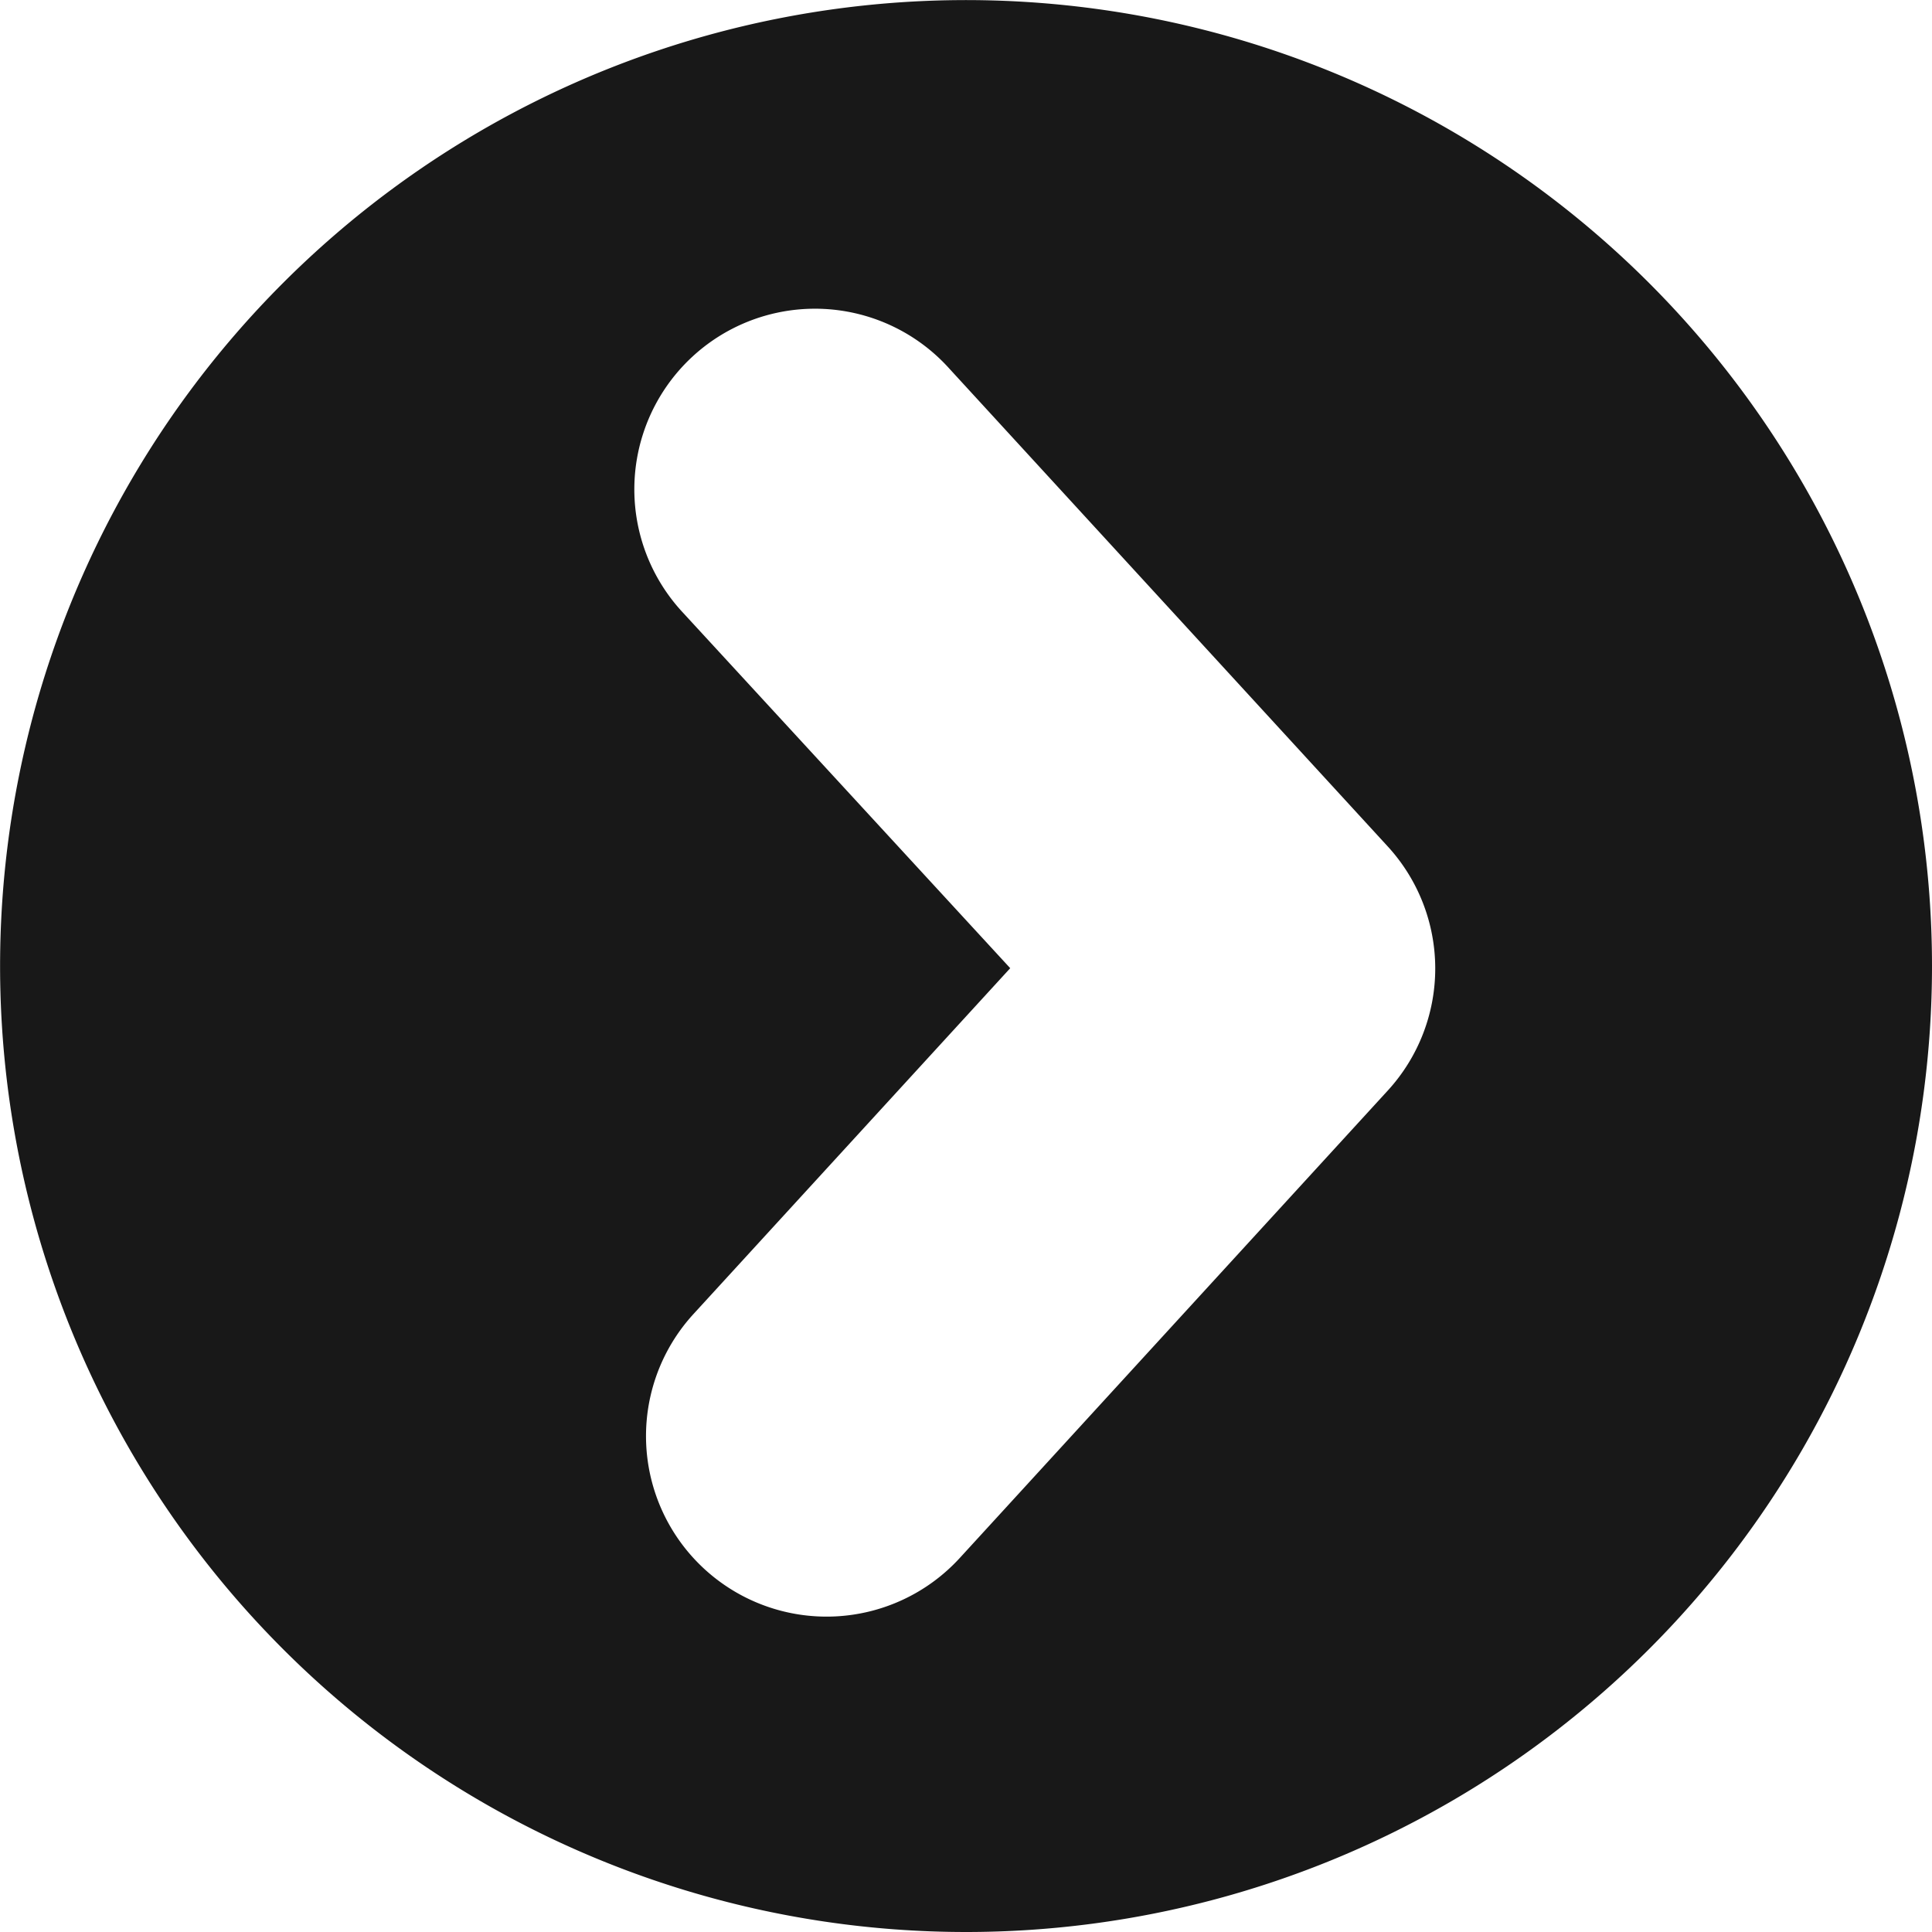 <svg xmlns="http://www.w3.org/2000/svg" width="22.567" height="22.566" viewBox="0 0 22.567 22.566">
  <path id="white-arrow" d="M11.283,22.567A11.283,11.283,0,1,1,22.567,11.283,11.283,11.283,0,0,1,11.283,22.567ZM16.207,9.884,11.091,4.308A2.11,2.11,0,1,0,7.981,7.16L11.8,11.309,8.1,15.349a2.109,2.109,0,1,0,3.11,2.85l5.006-5.467A2.11,2.11,0,0,0,16.207,9.884Z" fill="#181818"/>
</svg>

